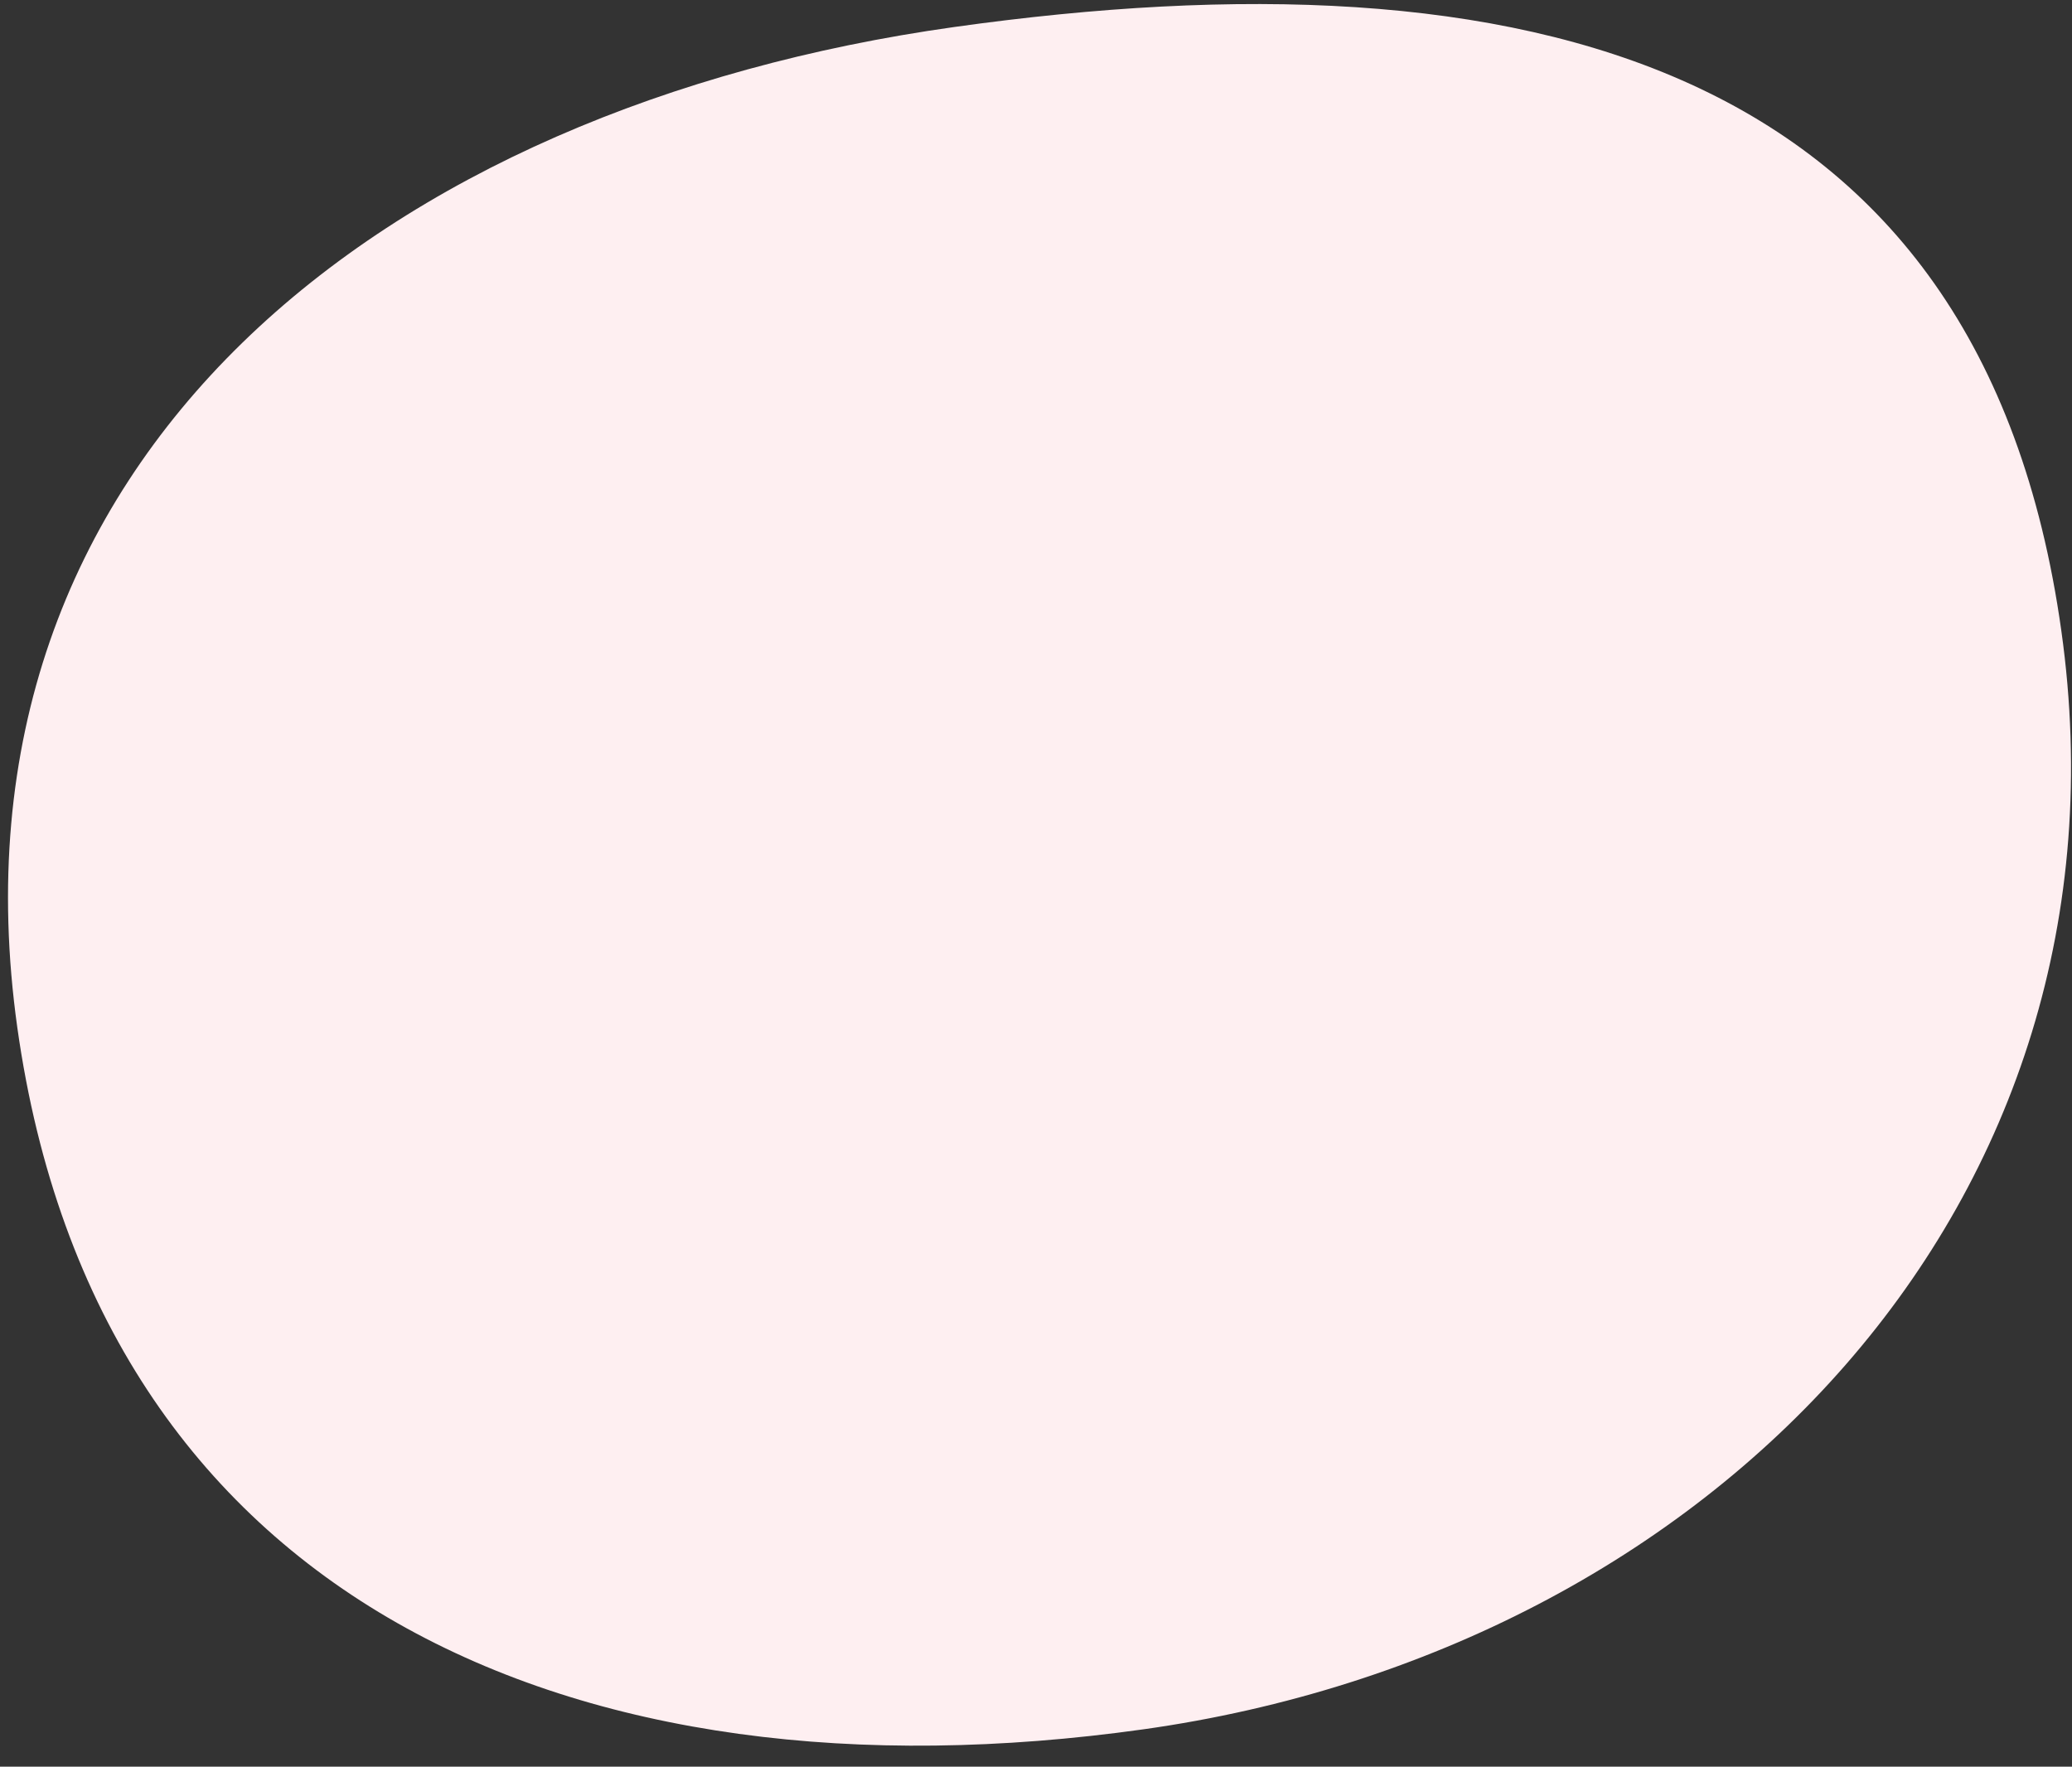 <svg width="95" height="81" fill="none" xmlns="http://www.w3.org/2000/svg"><rect width="100%" height="100%" fill="#333333" stroke="none"/><path d="M52.42 79.289C26.348 82.95 4.486 73.355.794 47.115-2.882 20.89 17.667 4.902 43.74 1.24c26.071-3.661 47.094 1.435 50.77 27.675 3.692 26.24-16.018 46.713-42.09 50.374z" fill="#FEEFF1"/></svg>